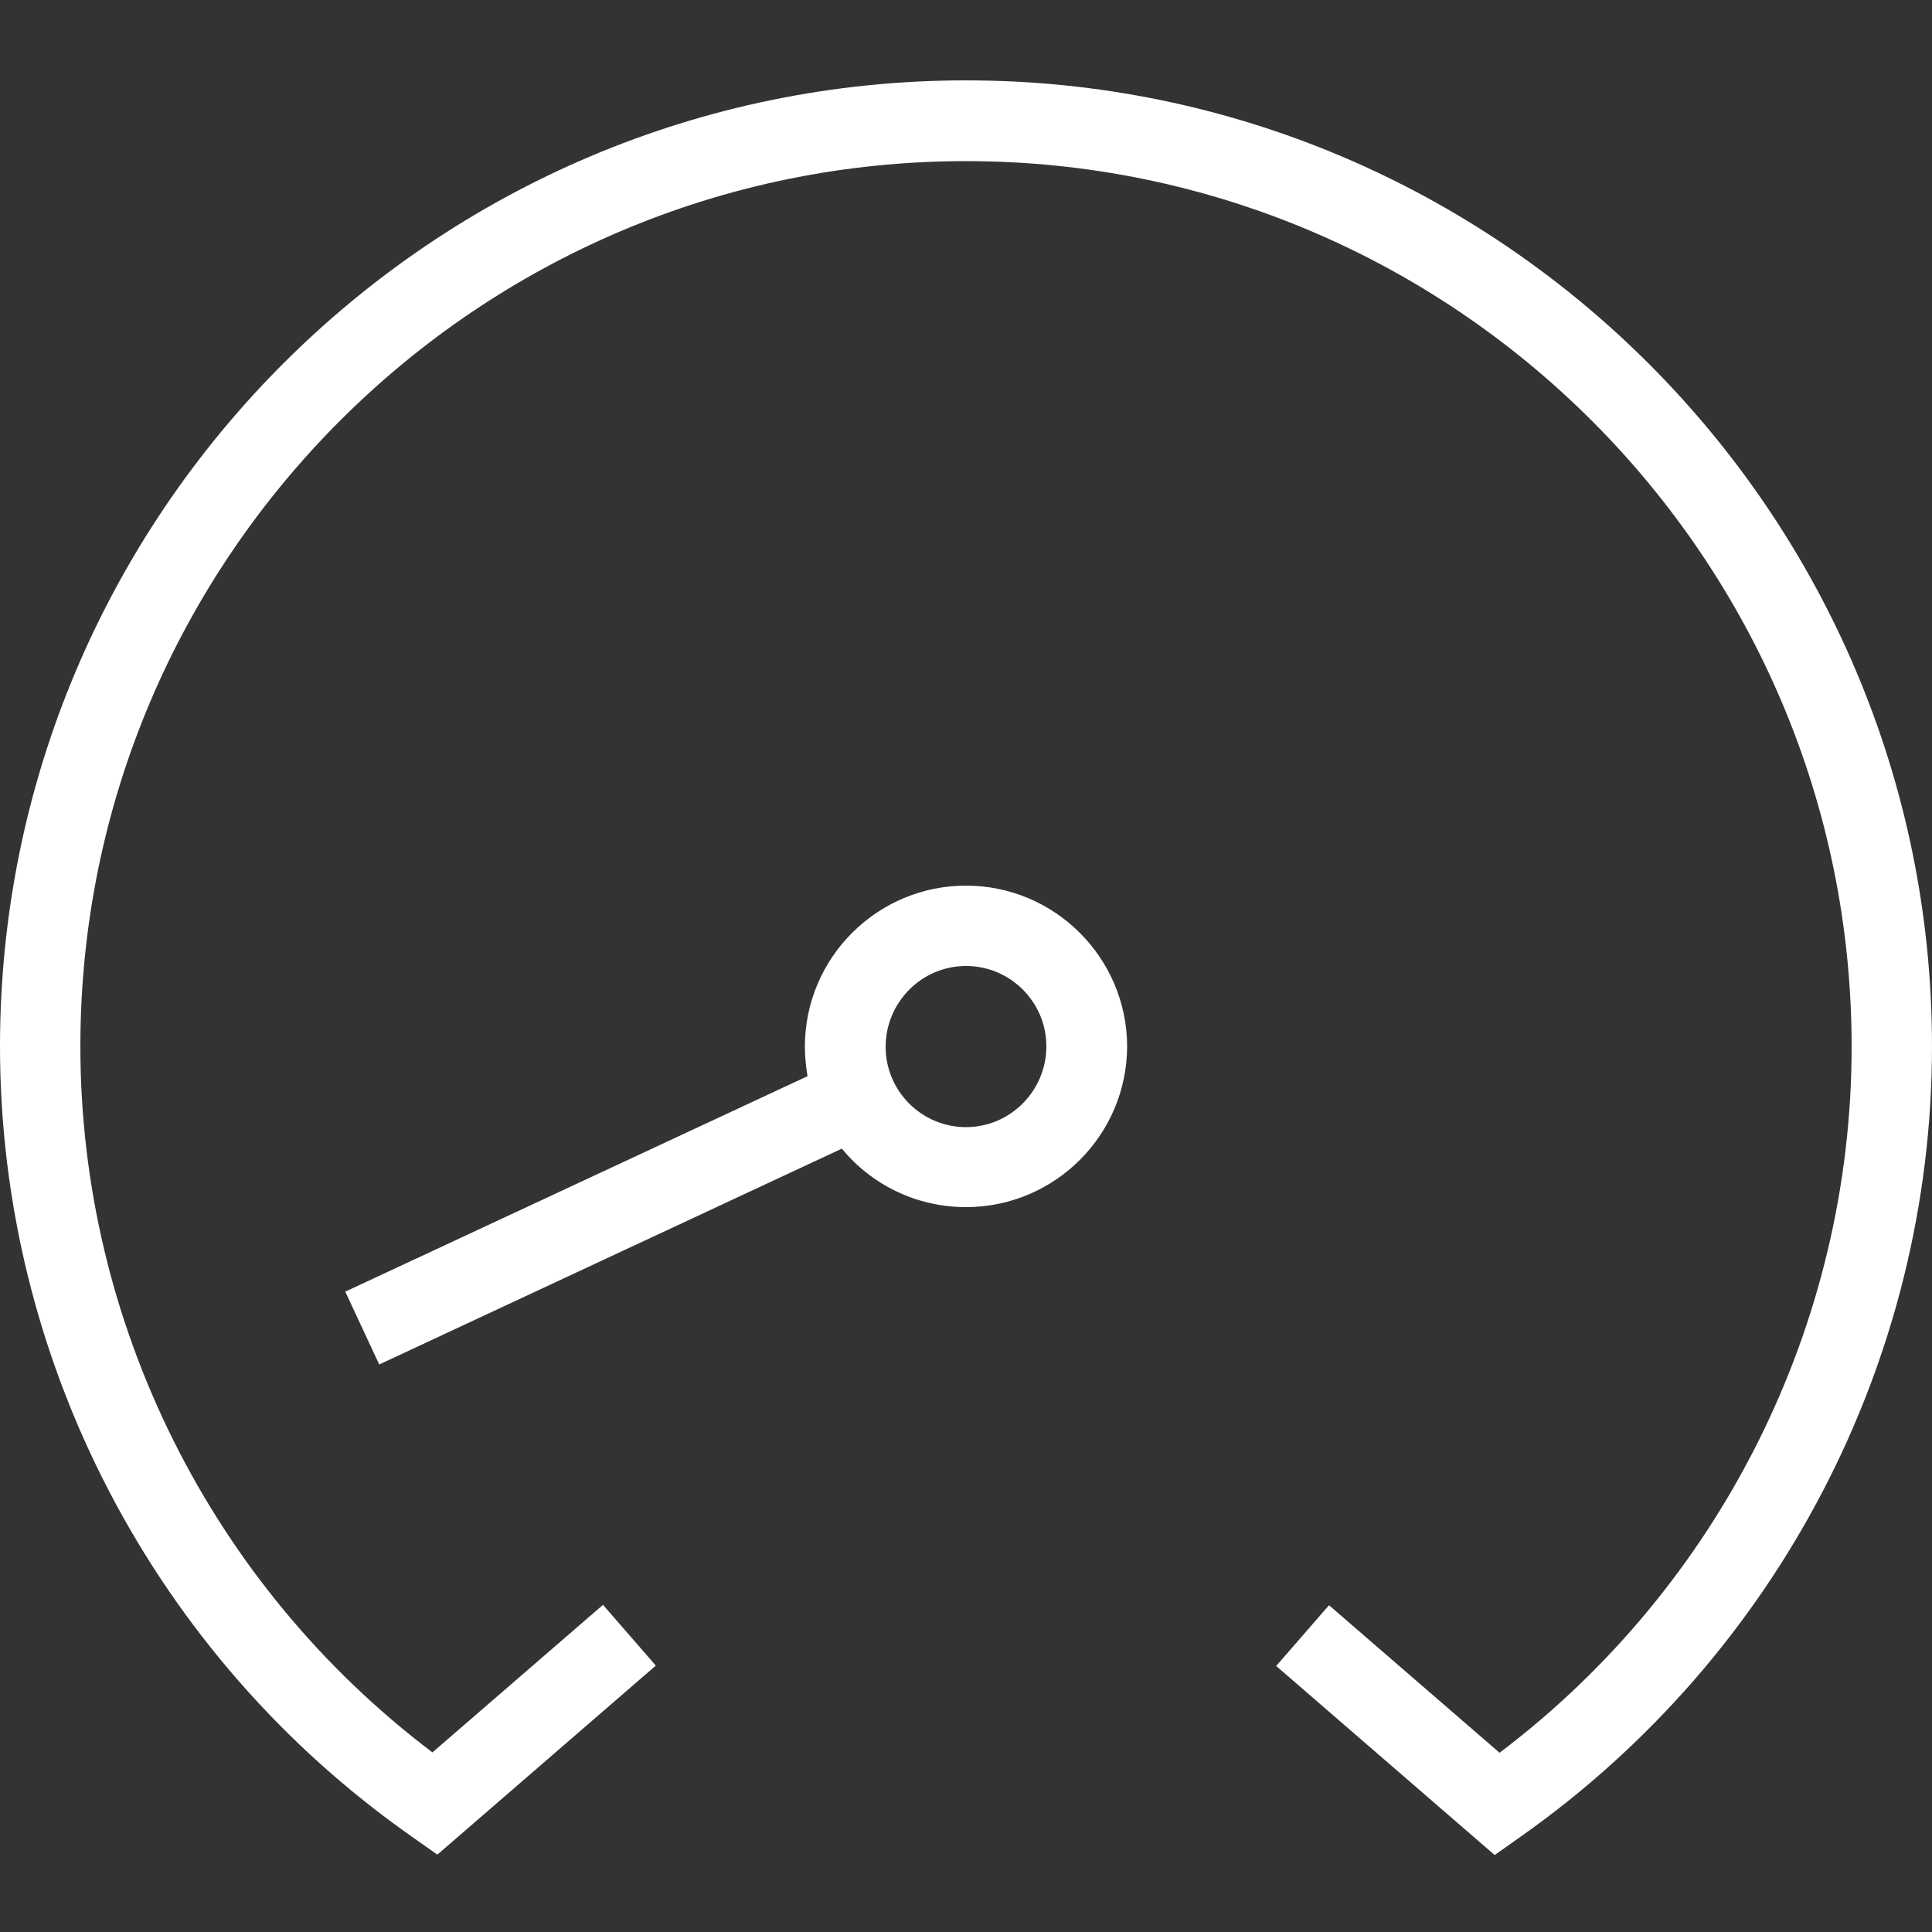 <?xml version="1.0" encoding="utf-8"?>
<!-- Generator: Adobe Illustrator 28.1.0, SVG Export Plug-In . SVG Version: 6.00 Build 0)  -->
<svg version="1.1" id="Layer_1" xmlns="http://www.w3.org/2000/svg" xmlns:xlink="http://www.w3.org/1999/xlink" x="0px" y="0px"
	 viewBox="0 0 512 512" style="enable-background:new 0 0 512 512;" xml:space="preserve">
<rect x="0" y="0" width="512" height="512" fill="#333333" stroke="none"/>
<style type="text/css">
	.st0{fill:#FFFFFF;}
</style>
<path class="st0" d="M256,234.7c-23.5,0-42.7,19.1-42.7,42.7c0,2.7,0.3,5.3,0.7,7.8L91.5,342.3l9,19.3l122.6-57.2
	c7.8,9.5,19.7,15.5,32.9,15.5c23.5,0,42.7-19.1,42.7-42.7C298.6,253.8,279.5,234.7,256,234.7L256,234.7z M256,298.7
	c-11.8,0-21.3-9.6-21.3-21.3S244.2,256,256,256c11.8,0,21.3,9.6,21.3,21.3S267.8,298.7,256,298.7z M512,277.3
	c0,83.1-40.8,161.4-109.1,209.5l-6.8,4.8l-57.9-50.1l14-16.1l45.2,39.1c58.6-44.3,93.3-113.7,93.3-187.1
	c0-129.4-105.3-234.7-234.7-234.7S21.3,147.9,21.3,277.3c0,73.4,34.7,142.8,93.3,187.1l45.2-39.1l14,16.1l-57.9,50.1l-6.8-4.8
	C40.8,438.8,0,360.5,0,277.3c0-141.2,114.8-256,256-256S512,136.2,512,277.3z"/>
</svg>
